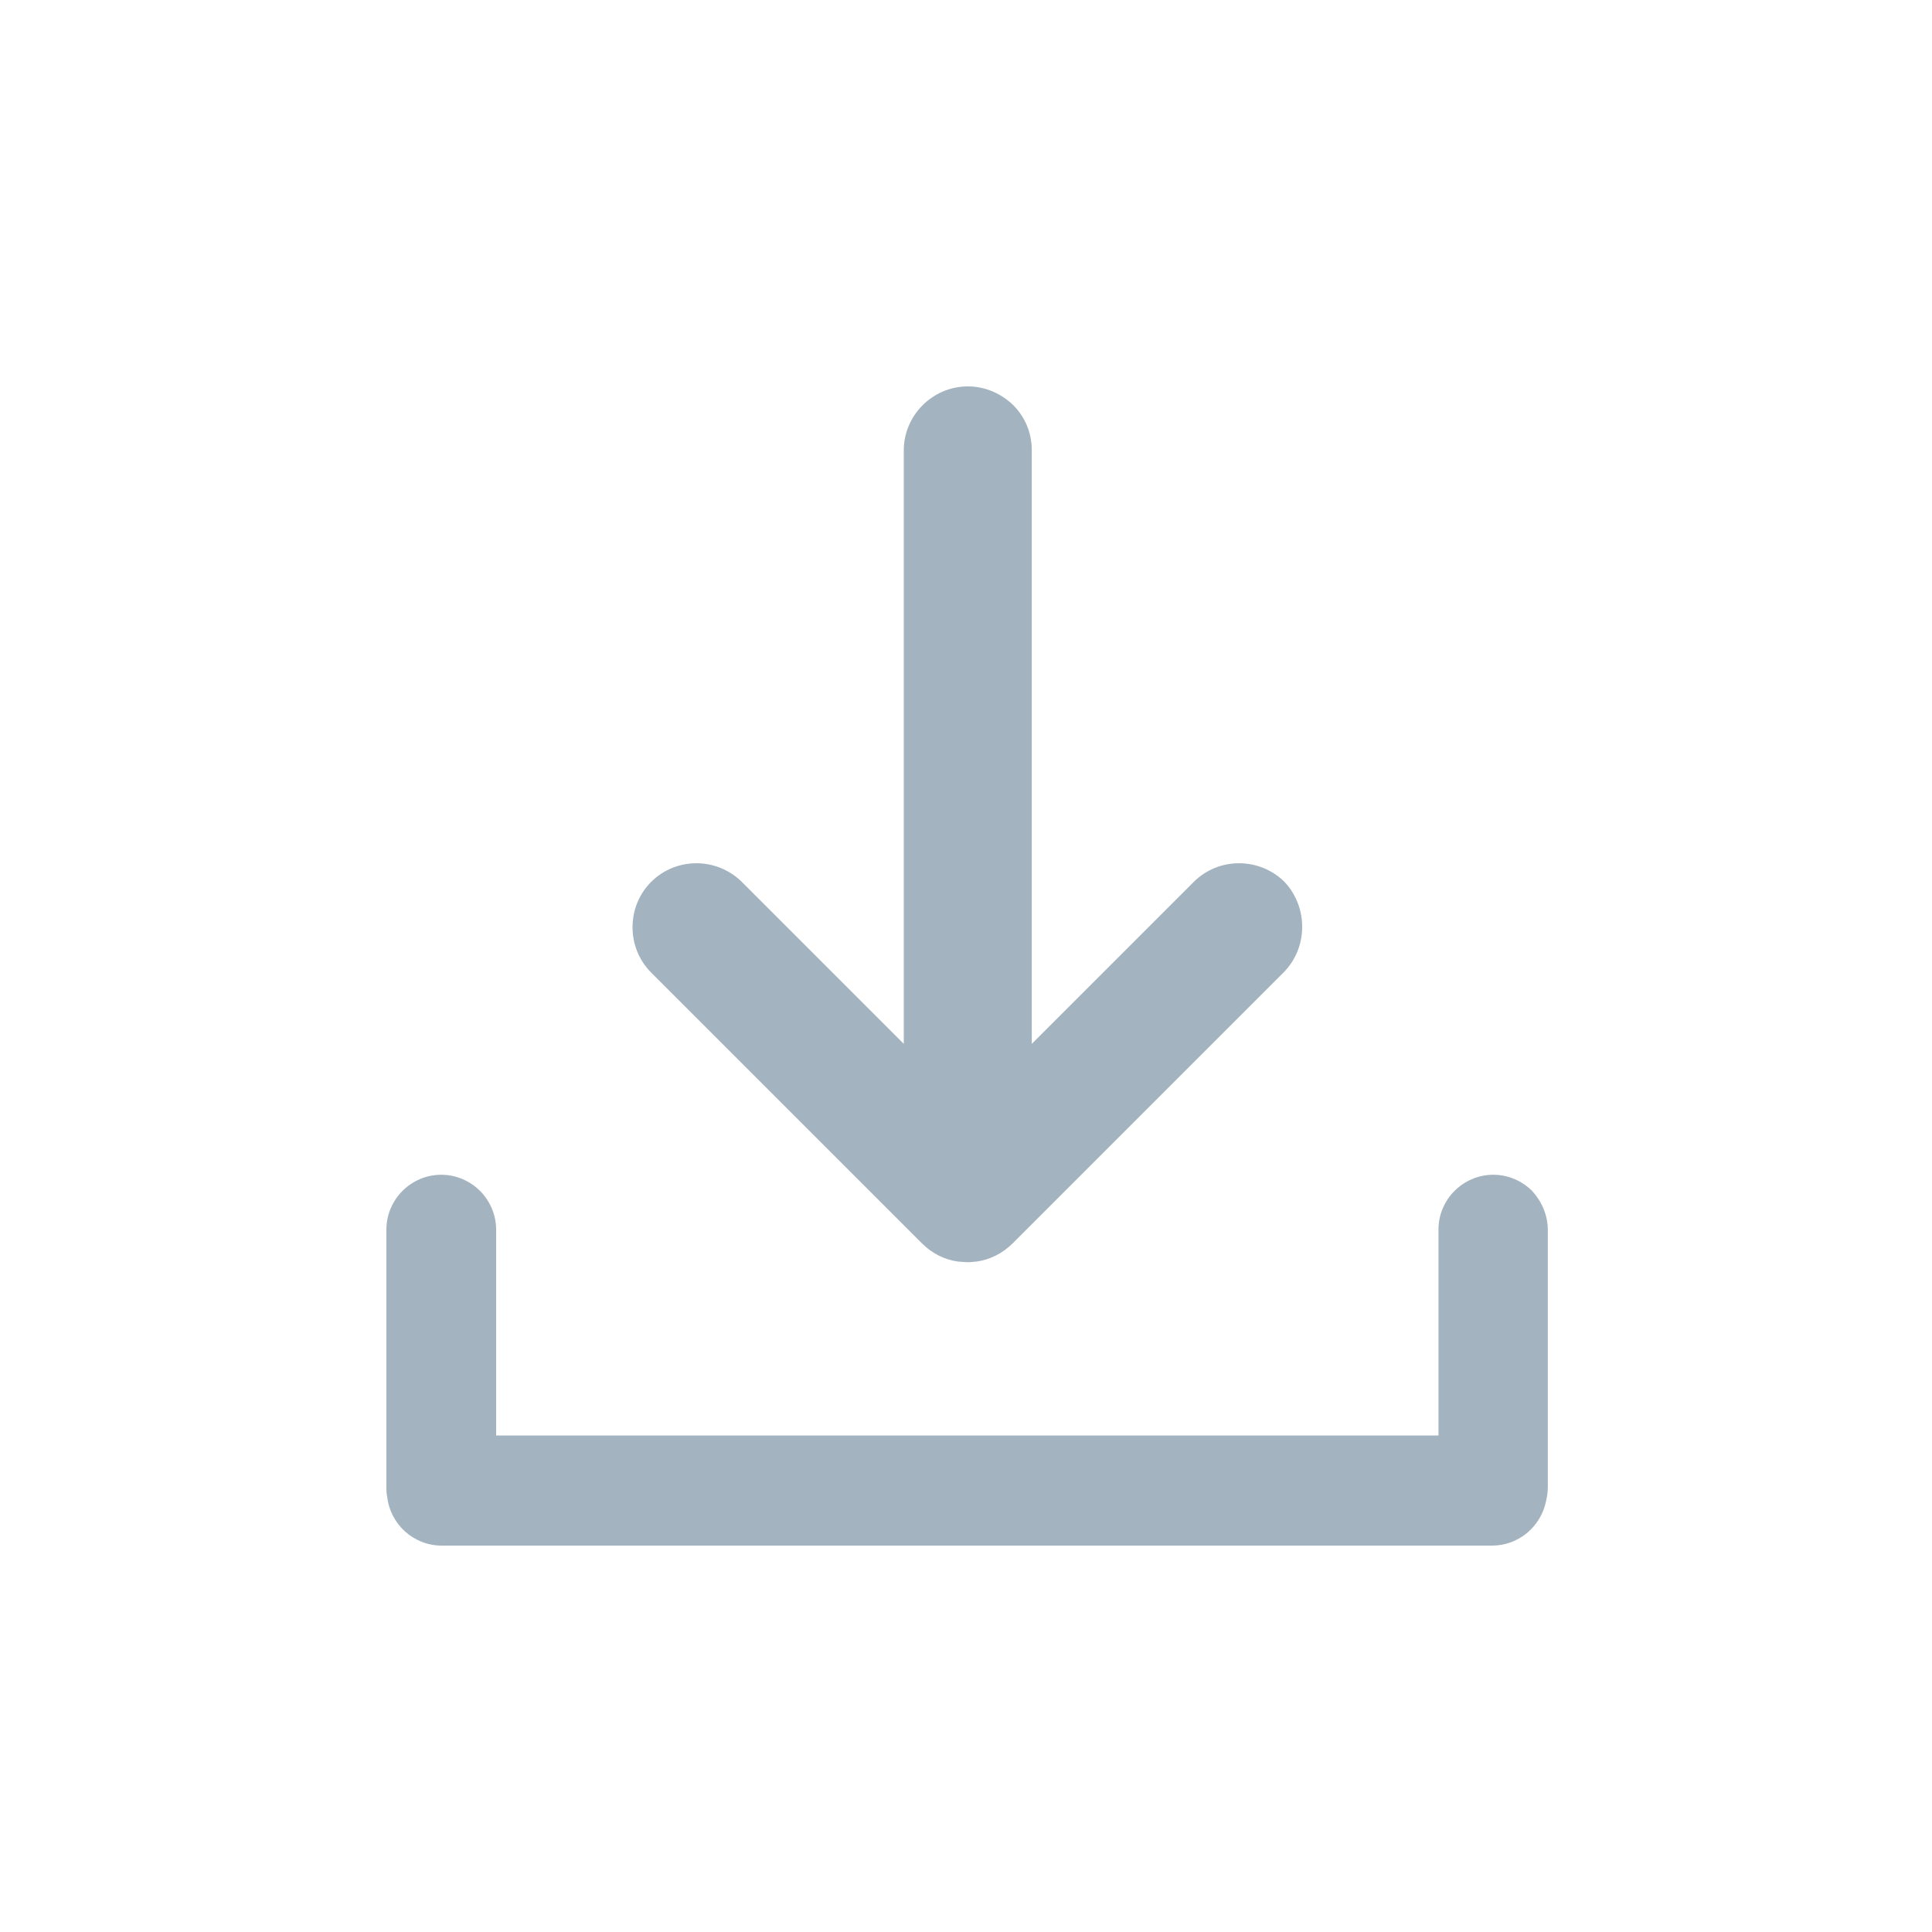 <svg width="20" height="20" viewBox="0 0 20 20" fill="none" xmlns="http://www.w3.org/2000/svg">
<path d="M16.023 12.733V15.394C16.023 15.447 16.015 15.496 16.004 15.542C15.951 15.803 15.72 16 15.447 16H4.572C4.28 16 4.038 15.776 4.008 15.492C4 15.458 4 15.428 4 15.39V12.729C4 12.415 4.257 12.161 4.568 12.161C4.723 12.161 4.867 12.226 4.969 12.328C5.071 12.43 5.136 12.574 5.136 12.729V14.86H14.891V12.729C14.891 12.415 15.148 12.161 15.459 12.161C15.614 12.161 15.758 12.226 15.86 12.328C15.958 12.434 16.023 12.578 16.023 12.733Z" fill="#A3B3BF"/>
<path d="M13.286 10.068L10.496 12.858C10.492 12.866 10.485 12.869 10.481 12.873C10.379 12.975 10.246 13.04 10.114 13.059C10.102 13.059 10.091 13.062 10.079 13.062C10.057 13.066 10.034 13.066 10.011 13.066L9.947 13.062C9.936 13.062 9.924 13.059 9.913 13.059C9.777 13.04 9.648 12.975 9.546 12.873C9.542 12.869 9.534 12.862 9.531 12.858L6.741 10.068C6.612 9.939 6.548 9.769 6.548 9.599C6.548 9.428 6.612 9.258 6.741 9.129C6.998 8.872 7.418 8.872 7.679 9.129L9.356 10.806V4.662C9.356 4.299 9.655 4 10.019 4C10.201 4 10.367 4.076 10.488 4.193C10.609 4.314 10.681 4.477 10.681 4.662V10.806L12.358 9.129C12.616 8.872 13.036 8.872 13.297 9.129C13.543 9.391 13.543 9.811 13.286 10.068Z" fill="#A3B3BF"/>
</svg>
